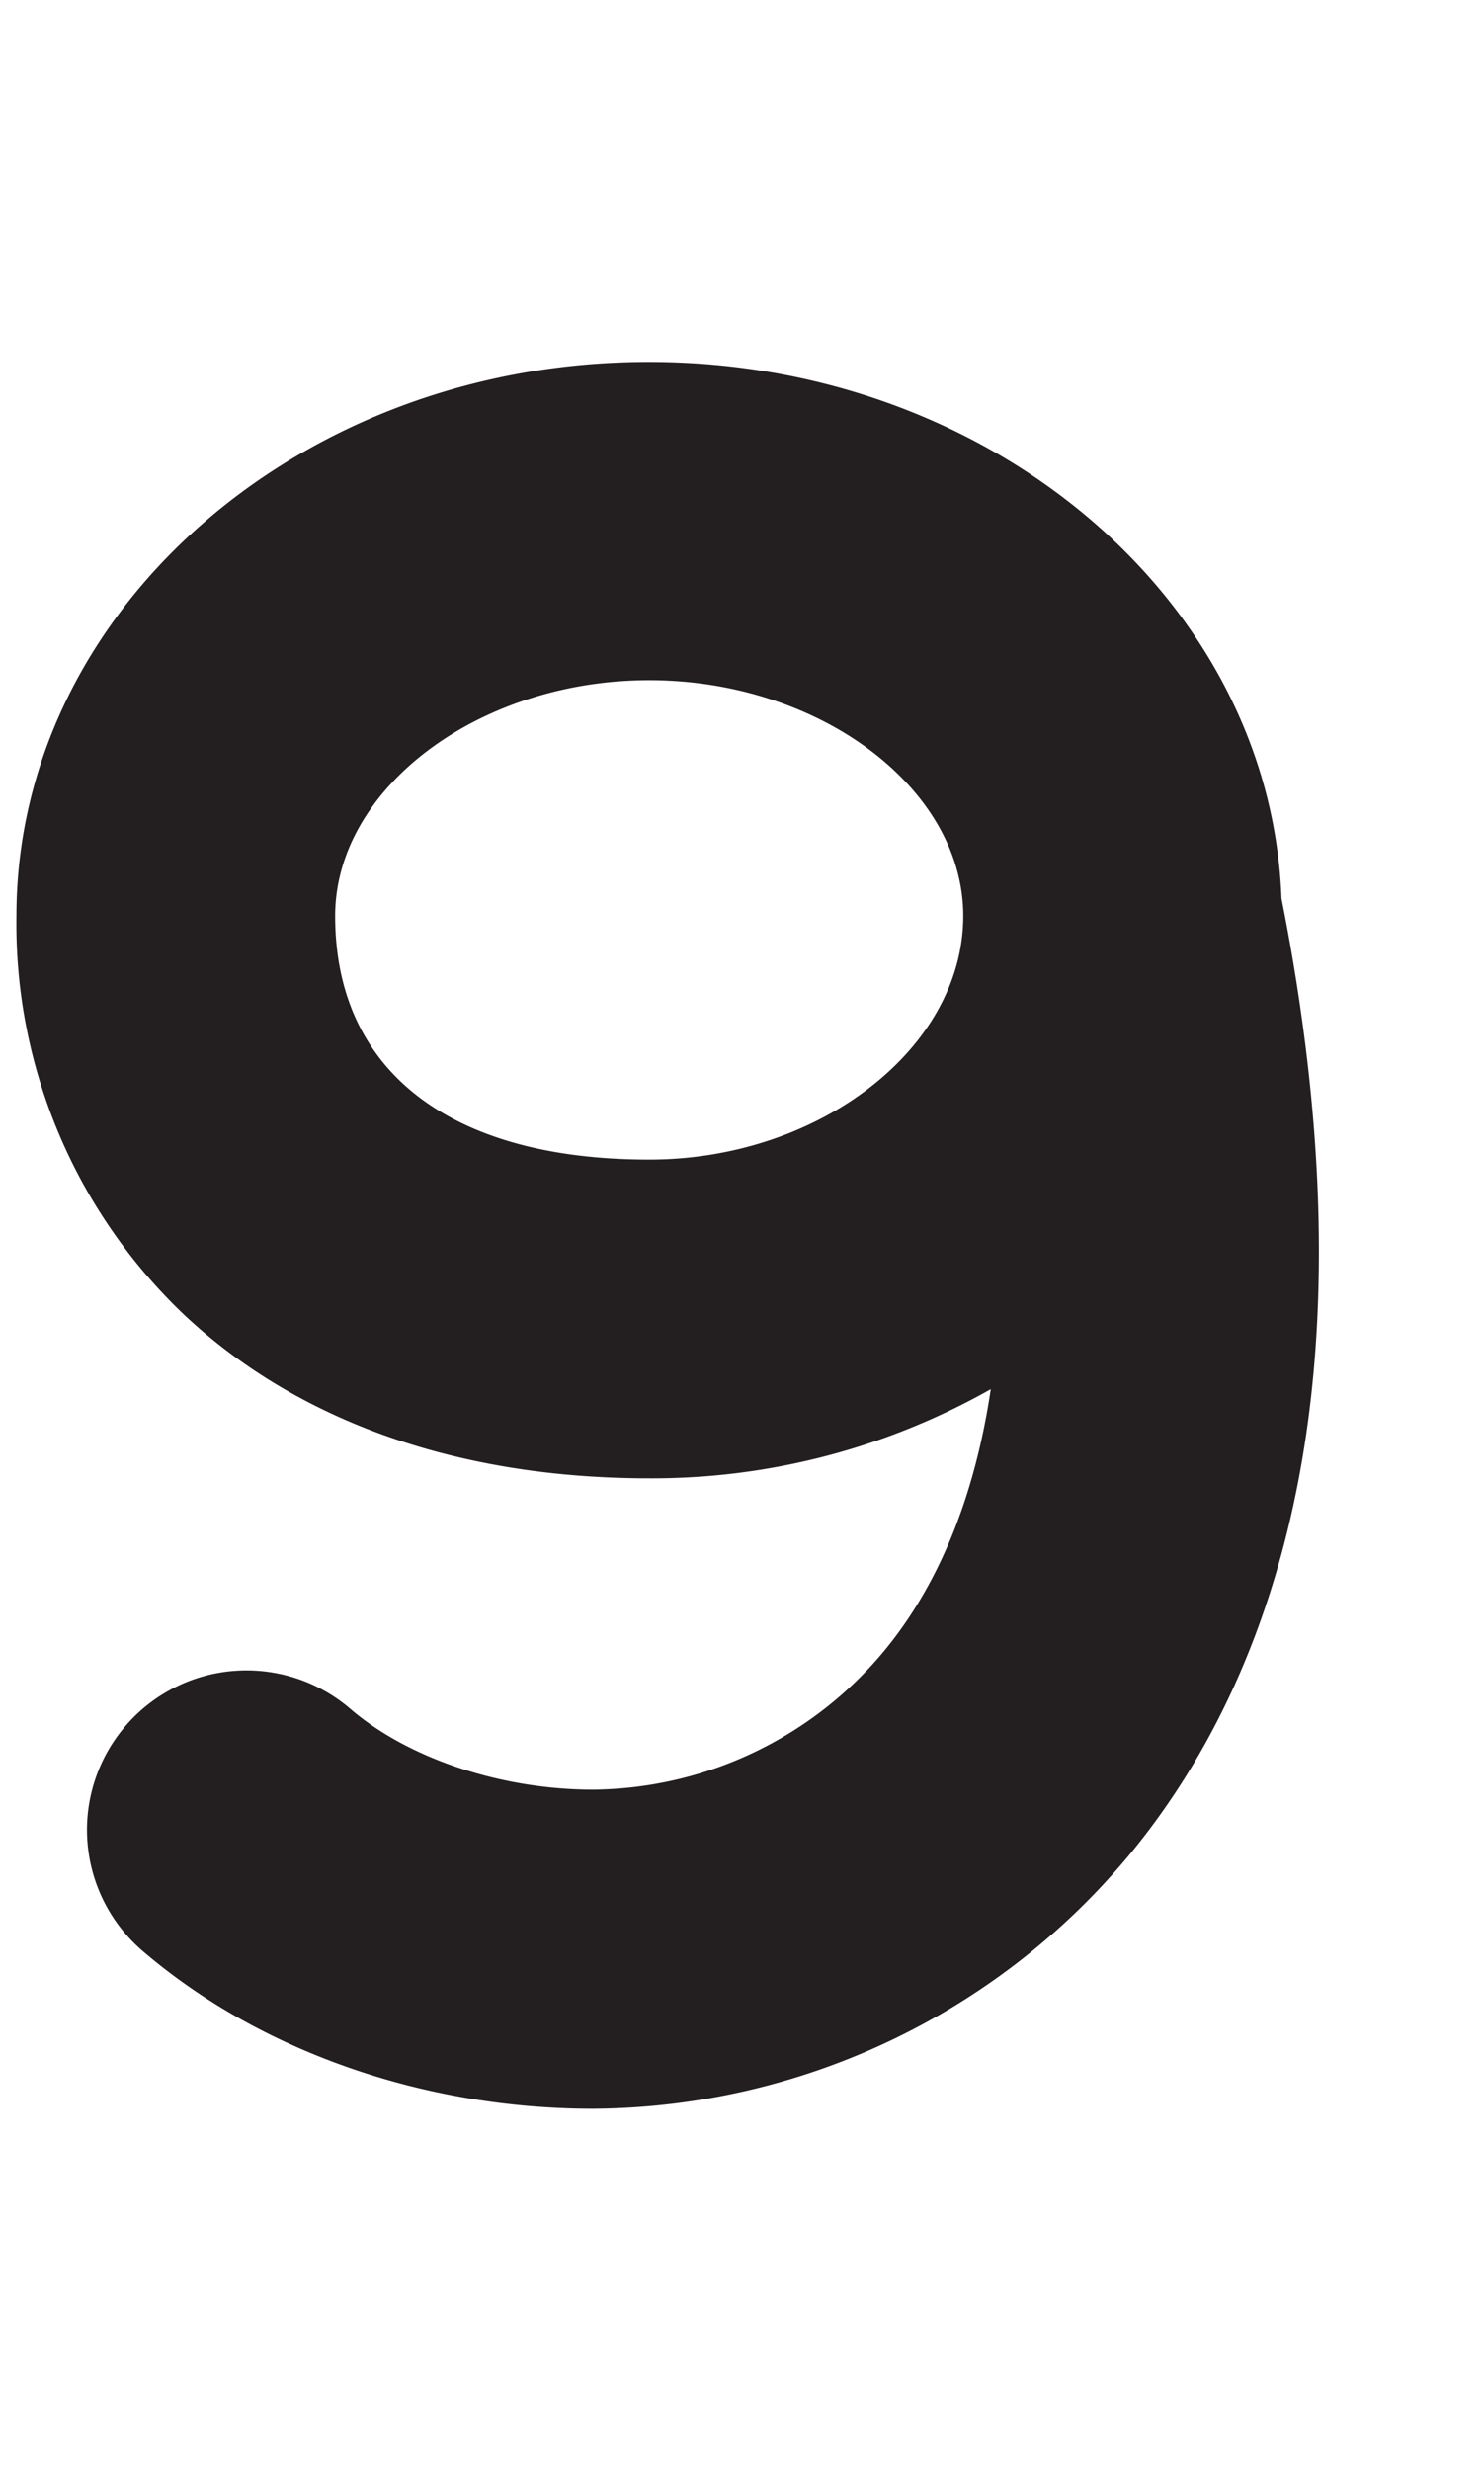 <svg id="Layer_1" data-name="Layer 1" xmlns="http://www.w3.org/2000/svg" width="120.17" height="200" viewBox="0 0 120.17 200"><title>_</title><path d="M1.33,74.17A43.65,43.65,0,0,0,15,106.55c9.23,8.61,22.22,13.16,37.57,13.16a55.66,55.66,0,0,0,27.66-7.22c-1.28,8.59-4.13,15.69-8.54,21.08a31,31,0,0,1-23.64,11.35c-7.43,0-15-2.51-19.7-6.56A12.9,12.9,0,1,0,11.57,158c9.47,8.11,22.77,12.76,36.48,12.76a56.93,56.93,0,0,0,43.63-20.84c7-8.58,11.64-19.26,13.77-31.75,2.25-13.18,1.69-28.45-1.68-45.42-0.88-24.08-23.51-43.44-51.21-43.44C24.32,29.28,1.33,49.42,1.33,74.17Zm76.67,0C78,84.87,66.35,93.9,52.57,93.9c-16.16,0-25.43-7.19-25.43-19.73,0-10.35,11.65-19.09,25.43-19.09S78,63.83,78,74.17Z" fill="#231f20"/></svg>